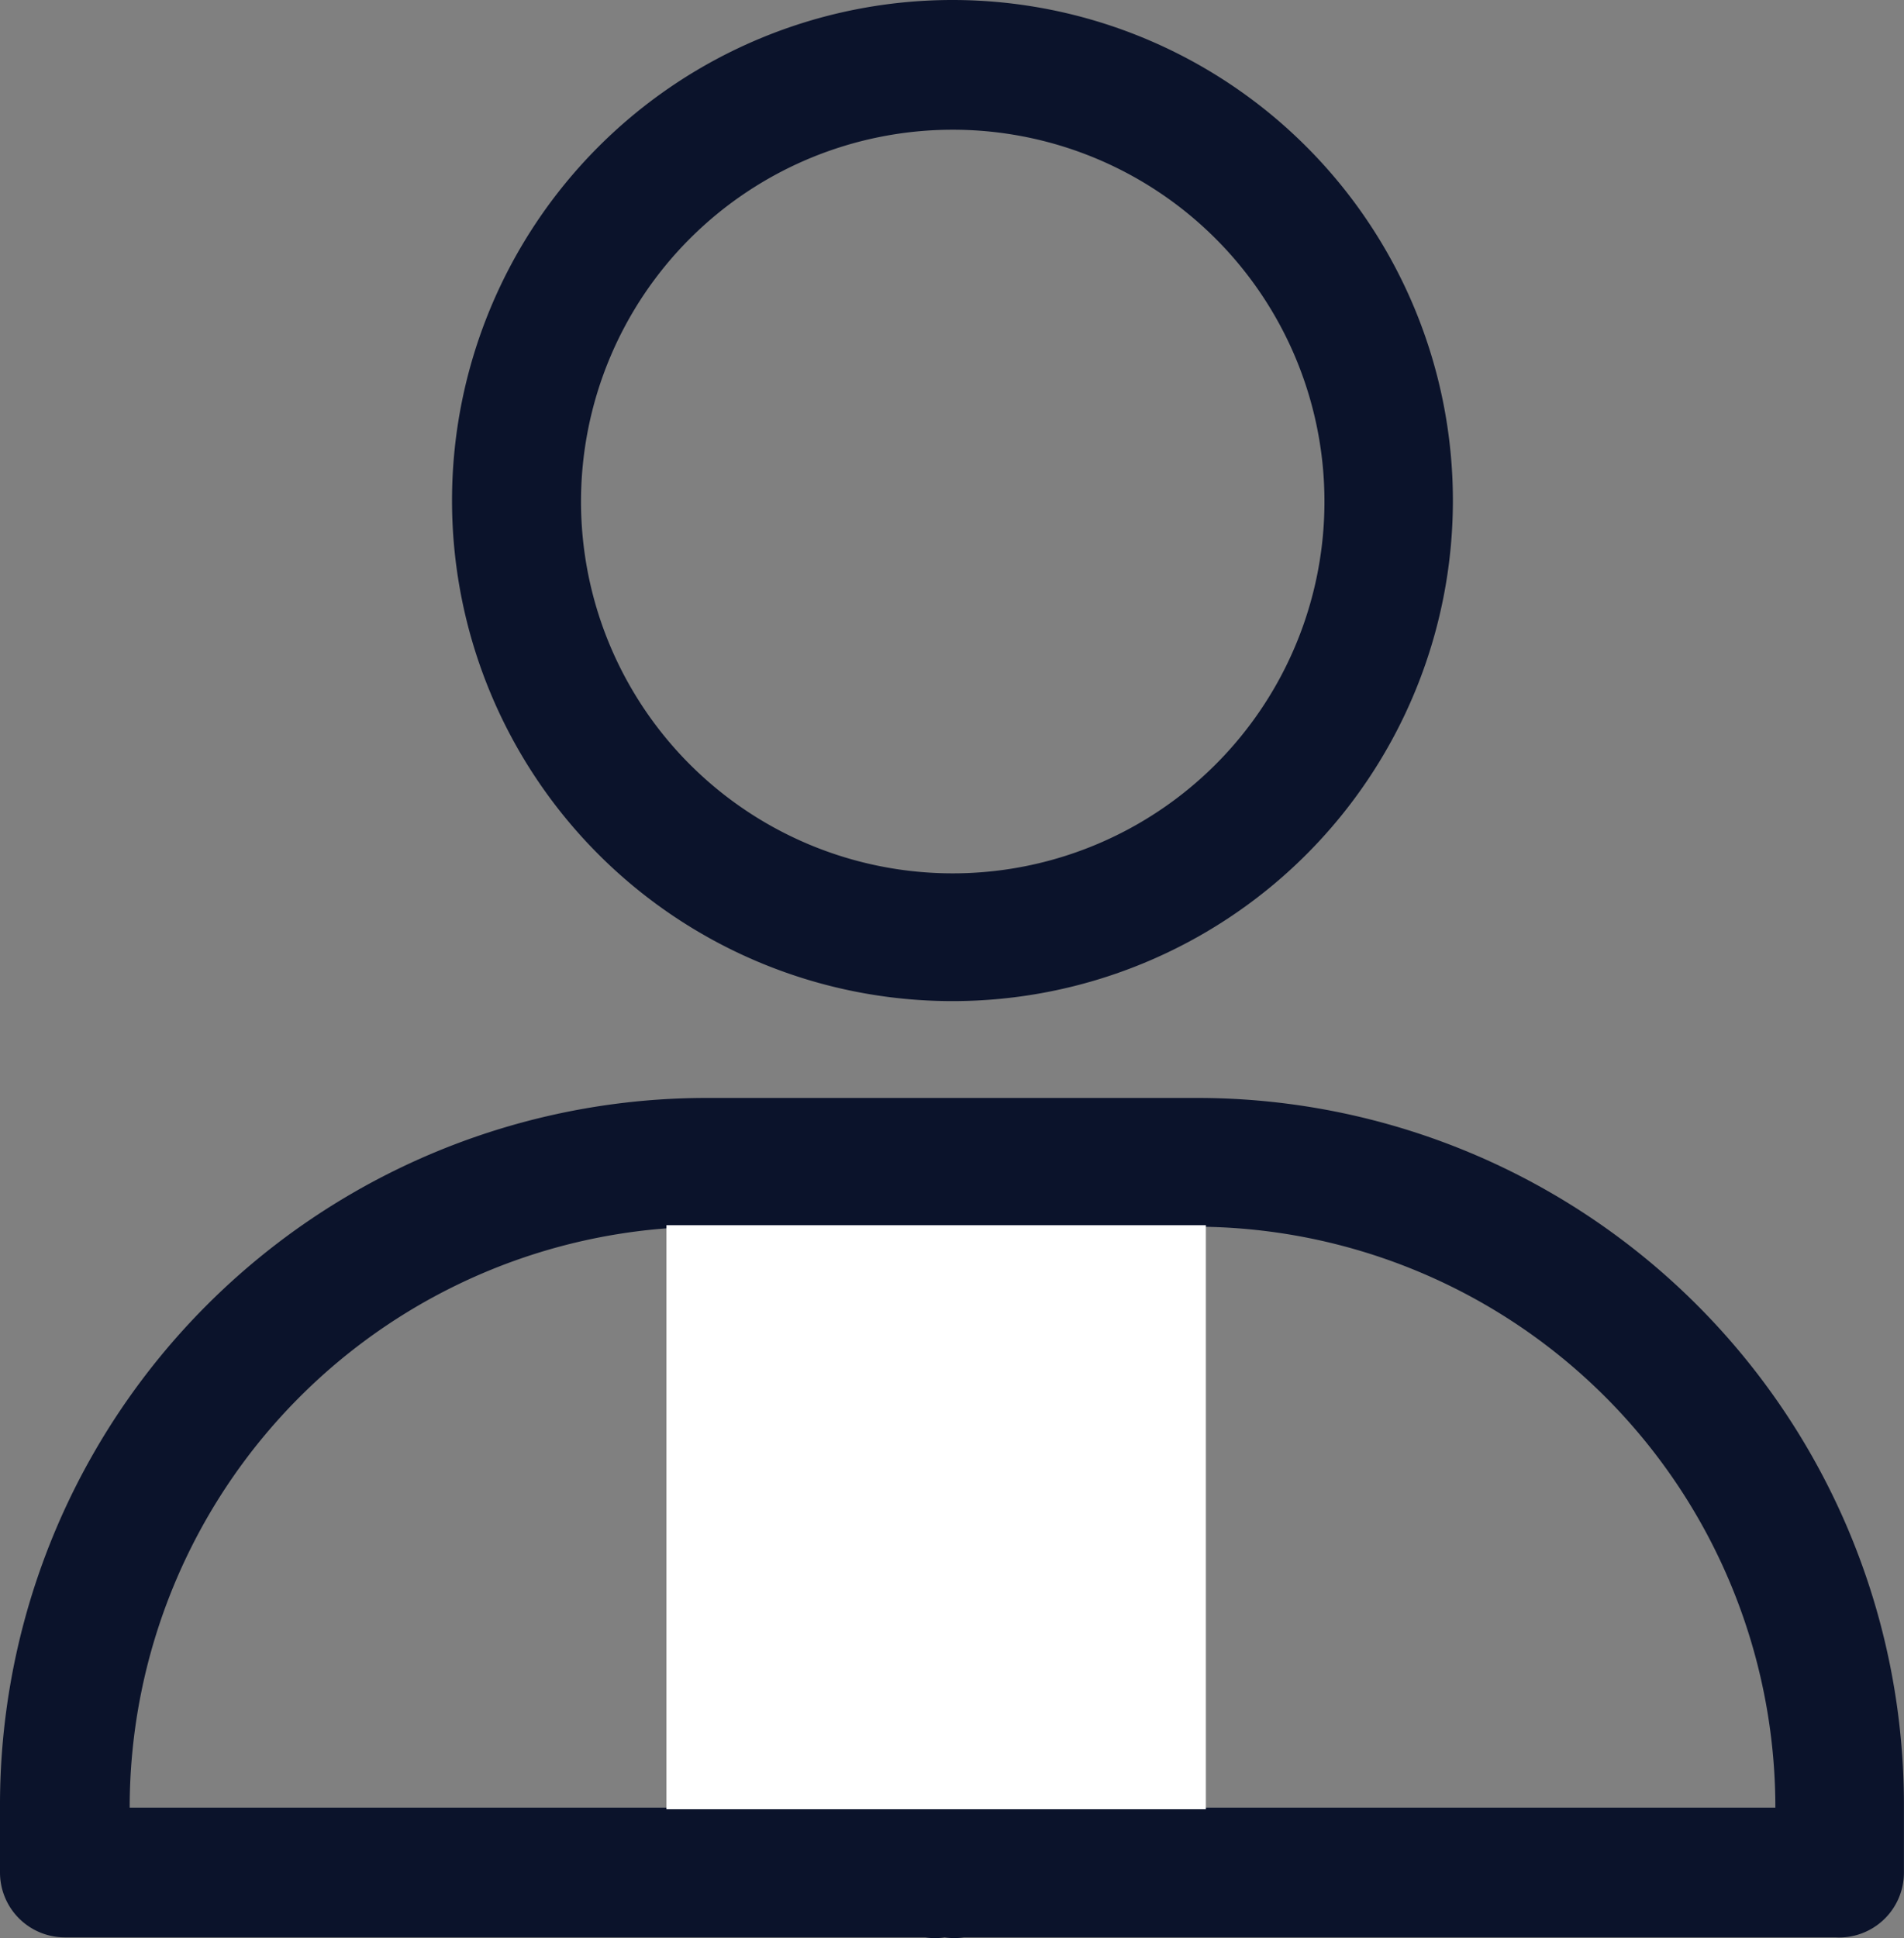 <svg id="Person" xmlns="http://www.w3.org/2000/svg" width="27.101" height="27.58" viewBox="0 0 27.101 27.58">
  <rect x="0" y="0" width="27.101" height="27.58" fill="#808080" stroke="none"/>
  <defs>
    <style>
      .cls-1 {
        fill: #0b132b;
      }

      .cls-2 {
        fill: #fff;
      }

      .cls-3 {
        fill: #5bc0be;
        opacity: 0;
      }
    </style>
  </defs>
  <path id="Pfad_71" data-name="Pfad 71" class="cls-1" d="M19.887,19.906a7.123,7.123,0,1,0-7.123-7.123A7.123,7.123,0,0,0,19.887,19.906Zm0-12.4A5.291,5.291,0,1,1,14.6,12.783a5.291,5.291,0,0,1,5.291-5.277Zm3.5,13.778H16.374A10.058,10.058,0,0,0,6.33,31.328v.978a.923.923,0,0,0,.923.923H19.5a.882.882,0,0,0,.276,0,.95.95,0,0,0,.276,0h12.4a.923.923,0,0,0,.978-.923v-.978A10.058,10.058,0,0,0,23.387,21.284ZM20.37,23.117l1.13,5.7-1.722,2.108-1.722-2.094,1.116-5.7ZM8.176,31.383a8.267,8.267,0,0,1,8.2-8.267H17.3l-1.13,5.773a.882.882,0,0,0,.193.758l1.378,1.736H8.176Zm23.422,0H21.761l1.378-1.736a.923.923,0,0,0,.193-.758l-1.144-5.773h1.144A8.267,8.267,0,0,1,31.6,31.383Z" transform="translate(-6.33 -5.66)"/>
  <rect id="Rechteck_56" data-name="Rechteck 56" class="cls-2" width="7.679" height="8.311" transform="translate(9.485 17.435)"/>
  <rect id="Rechteck_57" data-name="Rechteck 57" class="cls-3" width="7.679" height="8.311" transform="translate(9.485 17.435)"/>
</svg>
